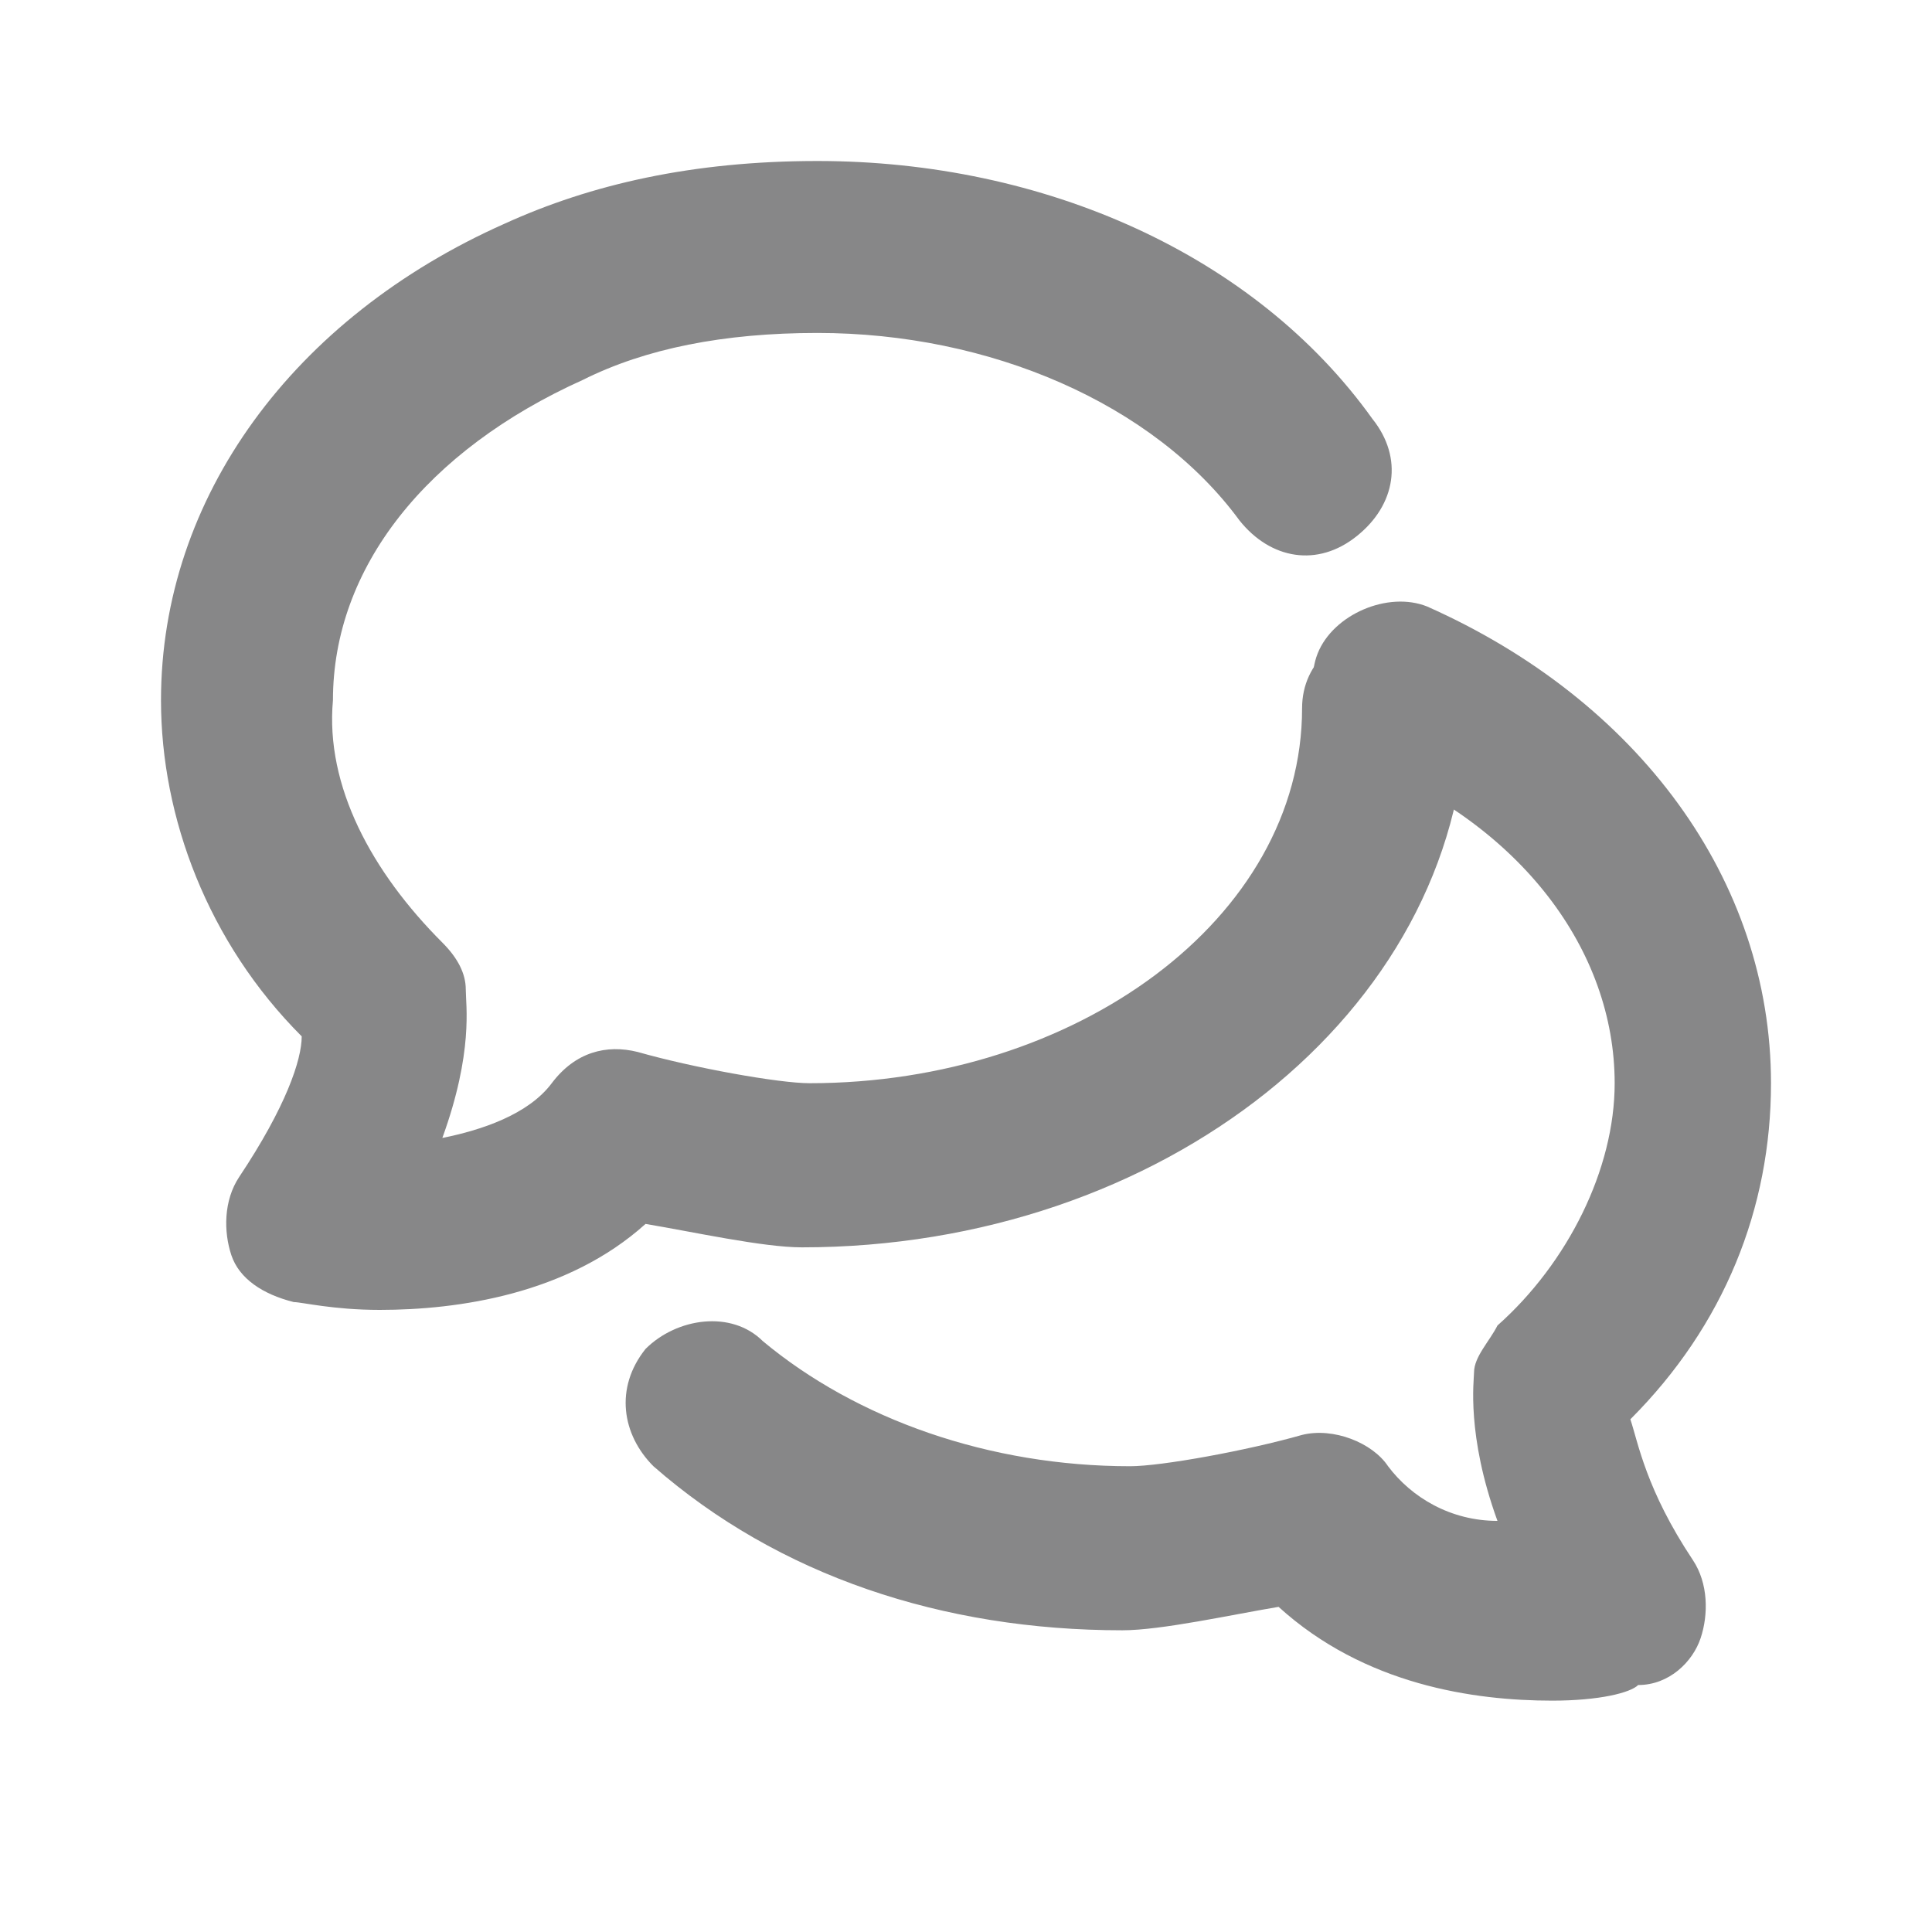 <svg width="24" height="24" viewBox="0 0 24 24" fill="none" xmlns="http://www.w3.org/2000/svg">
<path d="M19.282 21.126C18.311 21.126 16.951 20.932 15.883 19.961C15.301 20.058 14.427 20.252 13.942 20.252C11.709 20.252 9.67 19.573 8.117 18.214C7.728 17.825 7.631 17.243 8.019 16.757C8.408 16.369 9.087 16.272 9.476 16.66C10.641 17.631 12.291 18.214 14.039 18.214C14.427 18.214 15.495 18.019 16.175 17.825C16.563 17.728 17.049 17.922 17.243 18.214C17.534 18.602 18.02 18.893 18.602 18.893C18.214 17.825 18.311 17.146 18.311 17.049C18.311 16.854 18.505 16.66 18.602 16.466C19.476 15.689 20.058 14.524 20.058 13.456C20.058 11.806 18.893 10.252 16.951 9.476C16.466 9.282 16.175 8.602 16.369 8.116C16.563 7.631 17.243 7.34 17.728 7.534C20.35 8.699 22 10.932 22 13.456C22 15.01 21.418 16.466 20.253 17.631C20.35 17.922 20.447 18.505 21.029 19.379C21.223 19.67 21.223 20.058 21.126 20.349C21.029 20.641 20.738 20.932 20.35 20.932C20.253 21.029 19.864 21.126 19.282 21.126Z" fill="#878788"/>
<path d="M4.718 16.272C4.136 16.272 3.748 16.175 3.65 16.175C3.262 16.078 2.971 15.883 2.874 15.592C2.777 15.301 2.777 14.913 2.971 14.621C3.553 13.748 3.748 13.165 3.748 12.874C2.583 11.709 2 10.155 2 8.699C2 6.175 3.65 3.942 6.272 2.777C7.34 2.291 8.602 2 10.155 2C12.971 2 15.592 3.165 17.049 5.204C17.437 5.689 17.34 6.272 16.854 6.66C16.369 7.049 15.786 6.951 15.398 6.466C14.33 5.01 12.291 4.136 10.155 4.136C8.99 4.136 8.019 4.33 7.243 4.718C5.301 5.592 4.136 7.049 4.136 8.699C4.039 9.767 4.621 10.835 5.495 11.709C5.689 11.903 5.786 12.097 5.786 12.291C5.786 12.486 5.883 13.068 5.495 14.136C5.981 14.039 6.563 13.845 6.854 13.456C7.146 13.068 7.534 12.971 7.922 13.068C8.602 13.262 9.67 13.456 10.058 13.456C13.359 13.456 16.175 11.418 16.175 8.796C16.175 8.214 16.66 7.825 17.243 7.825C17.825 7.825 18.214 8.311 18.214 8.893C18.116 12.582 14.427 15.495 9.961 15.495C9.476 15.495 8.602 15.301 8.019 15.204C7.049 16.078 5.689 16.272 4.718 16.272Z" fill="#878788"/>
</svg>
